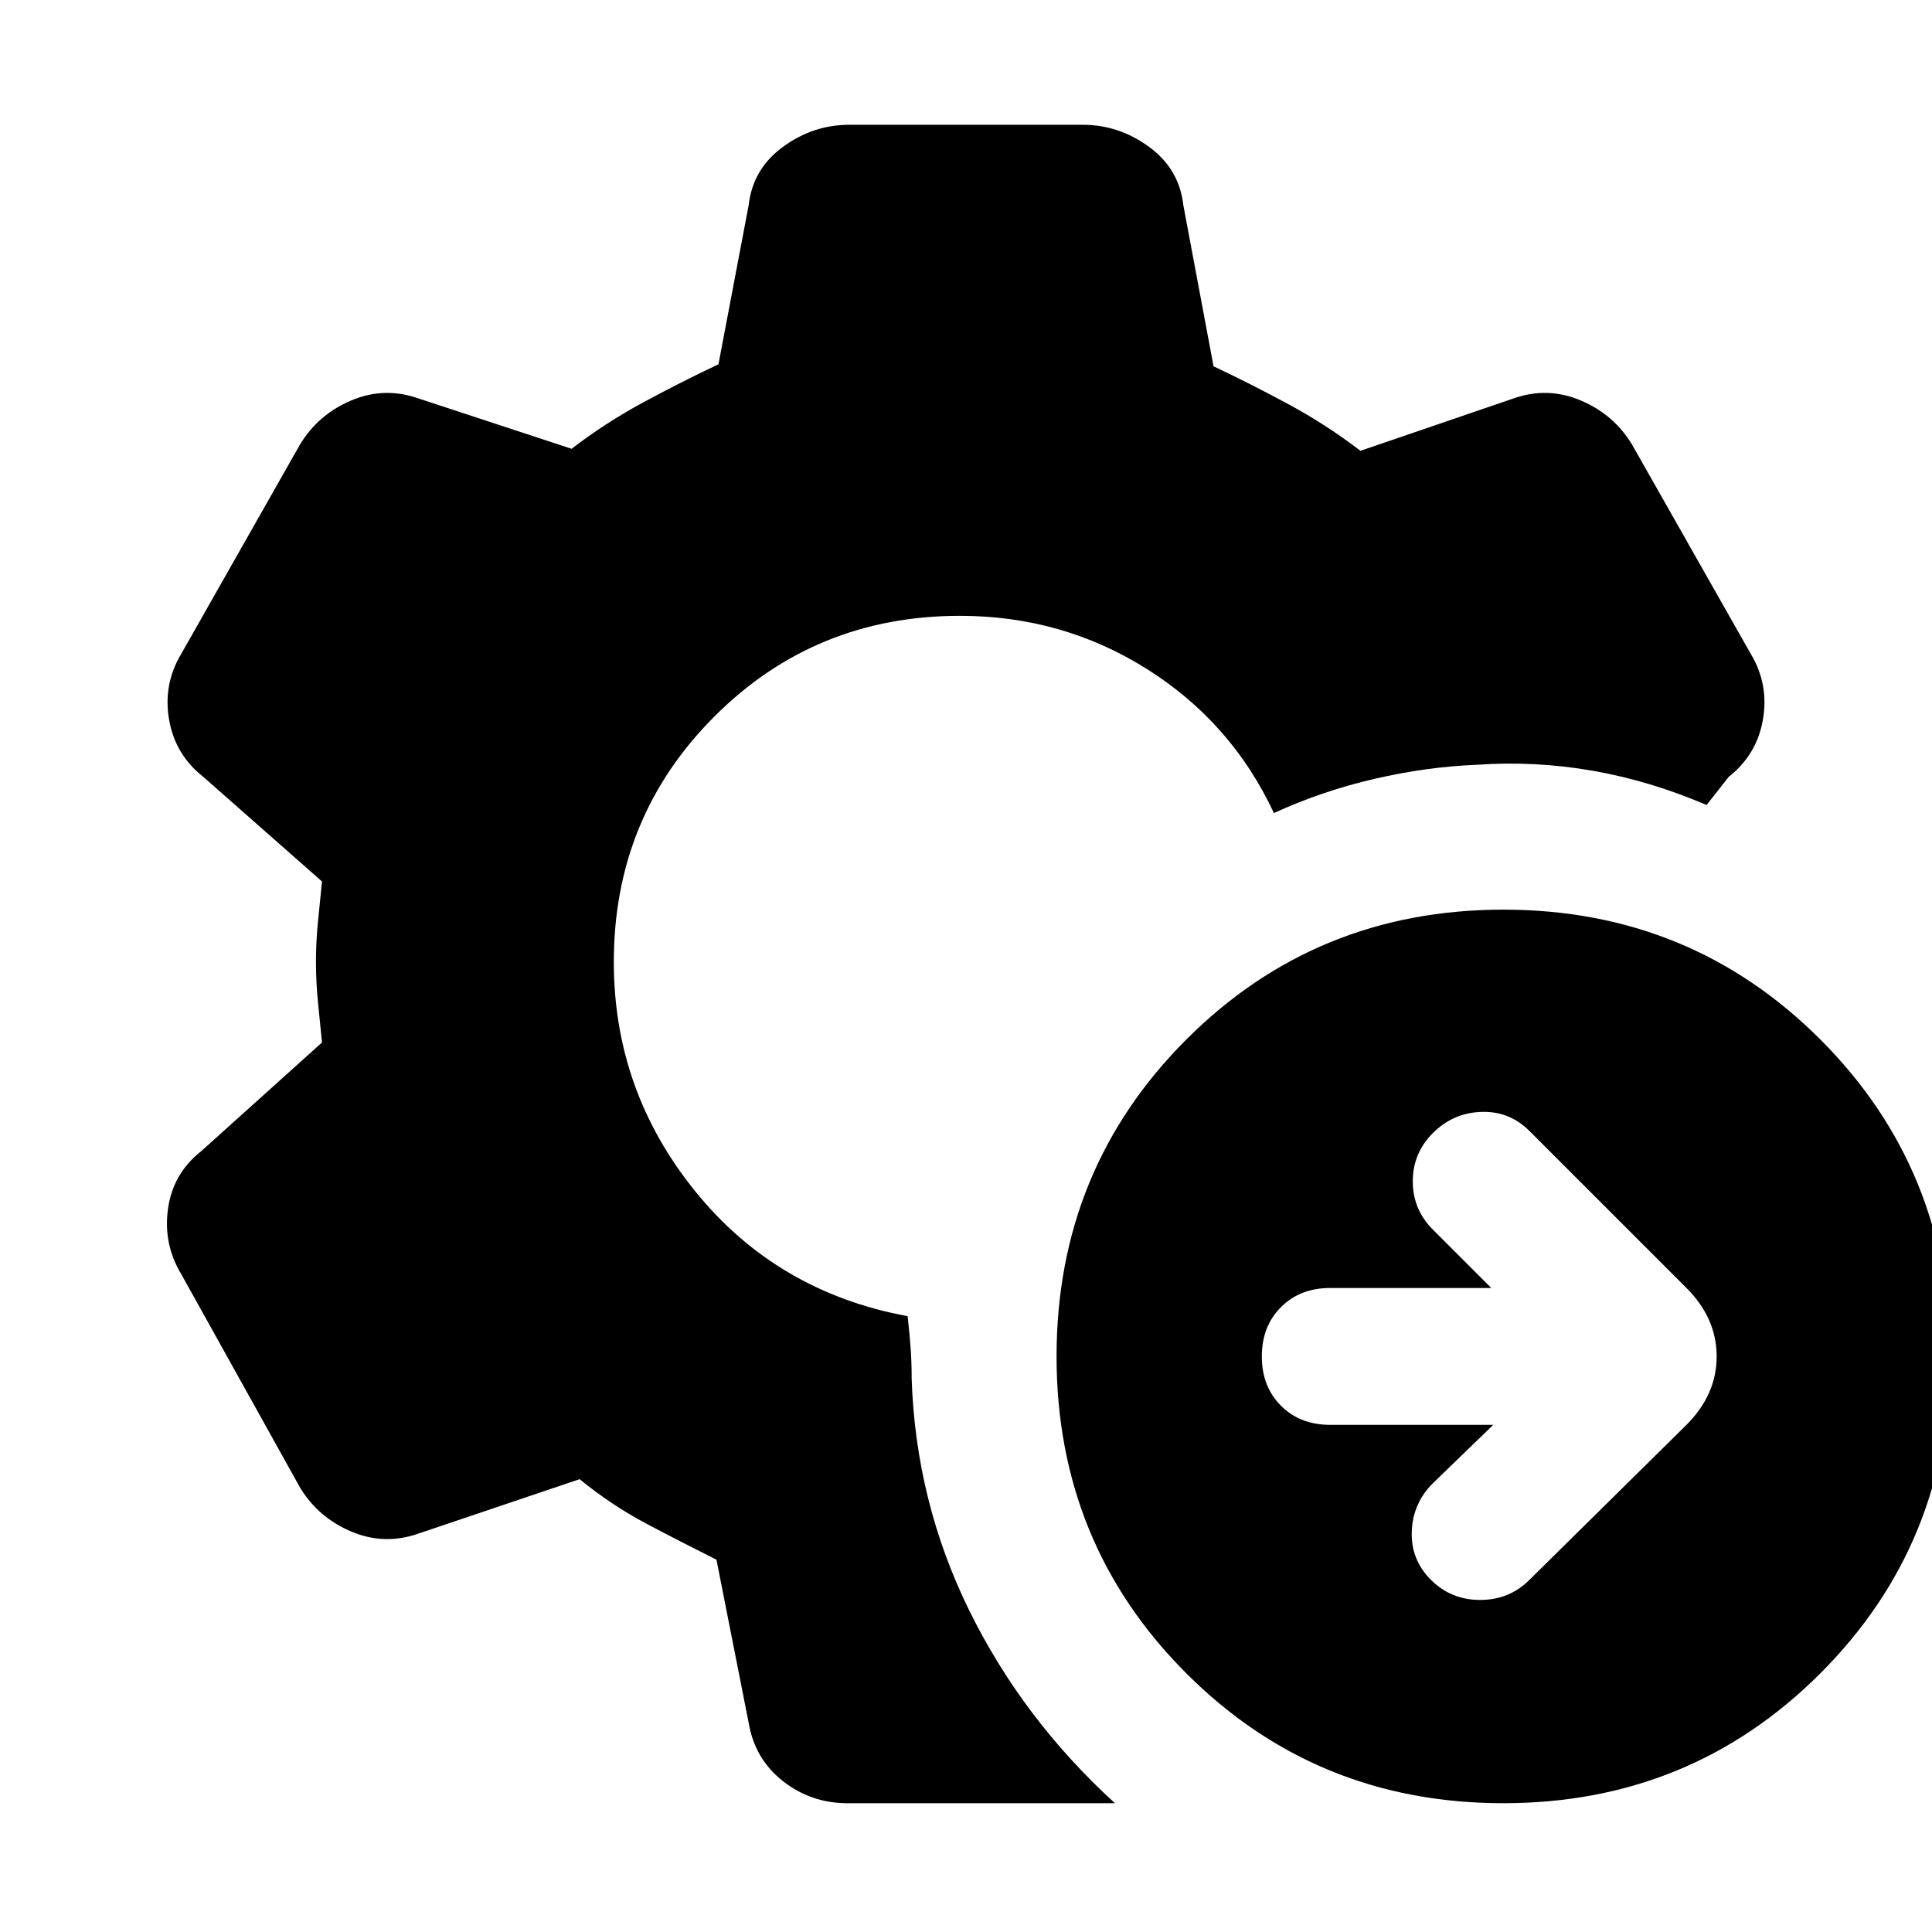 <svg xmlns="http://www.w3.org/2000/svg" height="20" viewBox="0 -960 960 960" width="20"><path d="m742-252-30 29q-10 10-10.5 24t9.5 24q10 10 24.5 10t24.5-10l78-77q15-15 15-34t-15-34l-78-78q-10-10-24-9.5T712-397q-10 10-10 24t10 24l29 29h-80q-15 0-24.5 9.5T627-286q0 15 9.5 24.5T661-252h81Zm5 188q-93 0-157.5-64.5T525-286q0-93 64.5-157.5T747-508q93 0 157.5 64.5T969-286q0 93-64.5 157.5T747-64Zm-193 0H421q-18 0-32-11t-17-29l-16-81q-18-9-35-18t-33-22l-80 27q-17 6-33.5-1T149-221L90-327q-9-15-6.5-32.5T100-388l60-54-2-20q-1-10-1-20t1-20l2-20-59-52q-14-11-17-28.5t6-32.5l59-104q9-15 25.5-22t33.5-1l76 25q17-13 35.5-23t37.5-19l15-79q2-18 17-29t33-11h116q18 0 33 11t17 29l15 80q19 9 37.5 19t35.5 23l76-26q17-6 33.5 1t25.5 22l59 104q9 15 6 32.5T859-574l-11 14q-28-12-56.5-17t-57.5-3q-25 1-51 7t-50 17q-21-45-63-71.5T477-654q-72 0-122 50t-50 122q0 64 40.5 114T451-306q1 9 1.5 16t.5 15q2 61 28.5 115T554-64Z"/></svg>